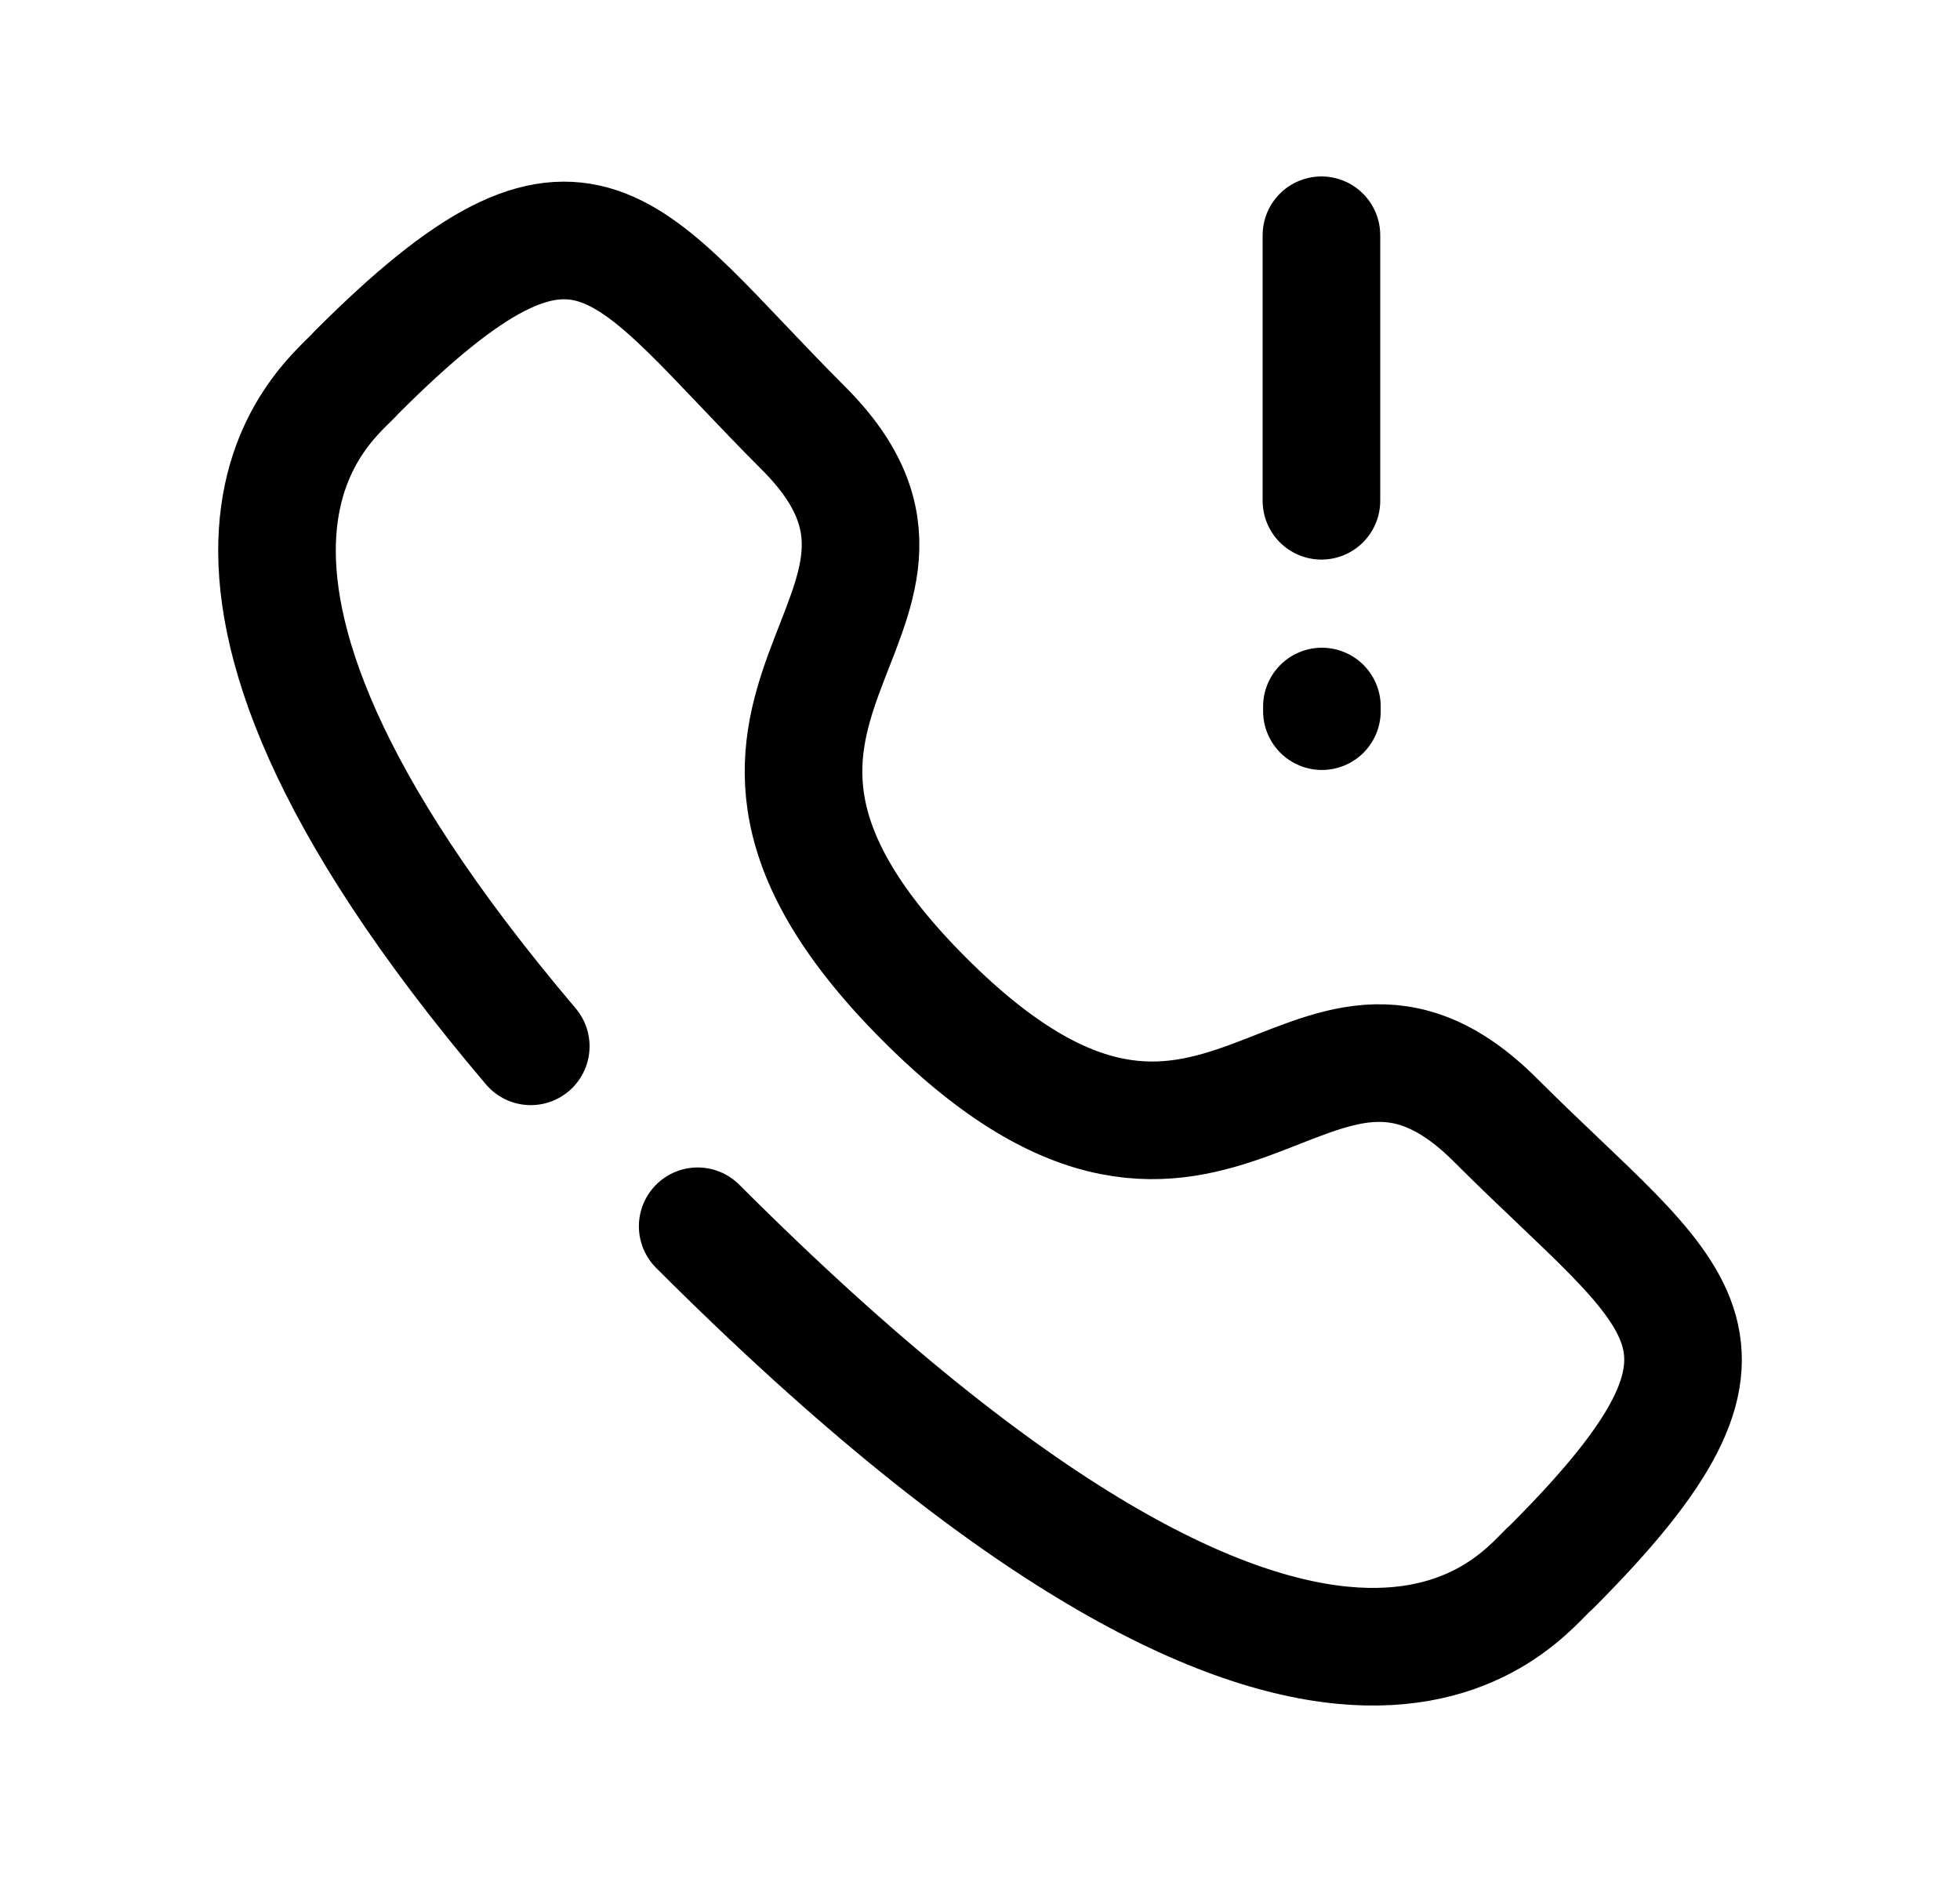 <svg width="25" height="24" viewBox="0 0 25 24" fill="none" xmlns="http://www.w3.org/2000/svg">
<path d="M8.899 15.638C17.089 23.827 19.419 20.279 19.787 19.985C22.715 17.057 21.386 16.595 19.075 14.284C16.677 11.888 15.558 16.509 11.793 12.744C8.028 8.98 12.645 7.858 10.249 5.461C7.937 3.151 7.482 1.815 4.546 4.75C4.281 5.08 1.388 7.001 6.77 13.343" stroke="black" stroke-width="1.5" stroke-linecap="round" stroke-linejoin="round"/>
<path d="M16.861 9.069V9.01" stroke="black" stroke-width="1.5" stroke-linecap="round" stroke-linejoin="round"/>
<path d="M16.855 3V6.386" stroke="black" stroke-width="1.5" stroke-linecap="round" stroke-linejoin="round"/>
</svg>